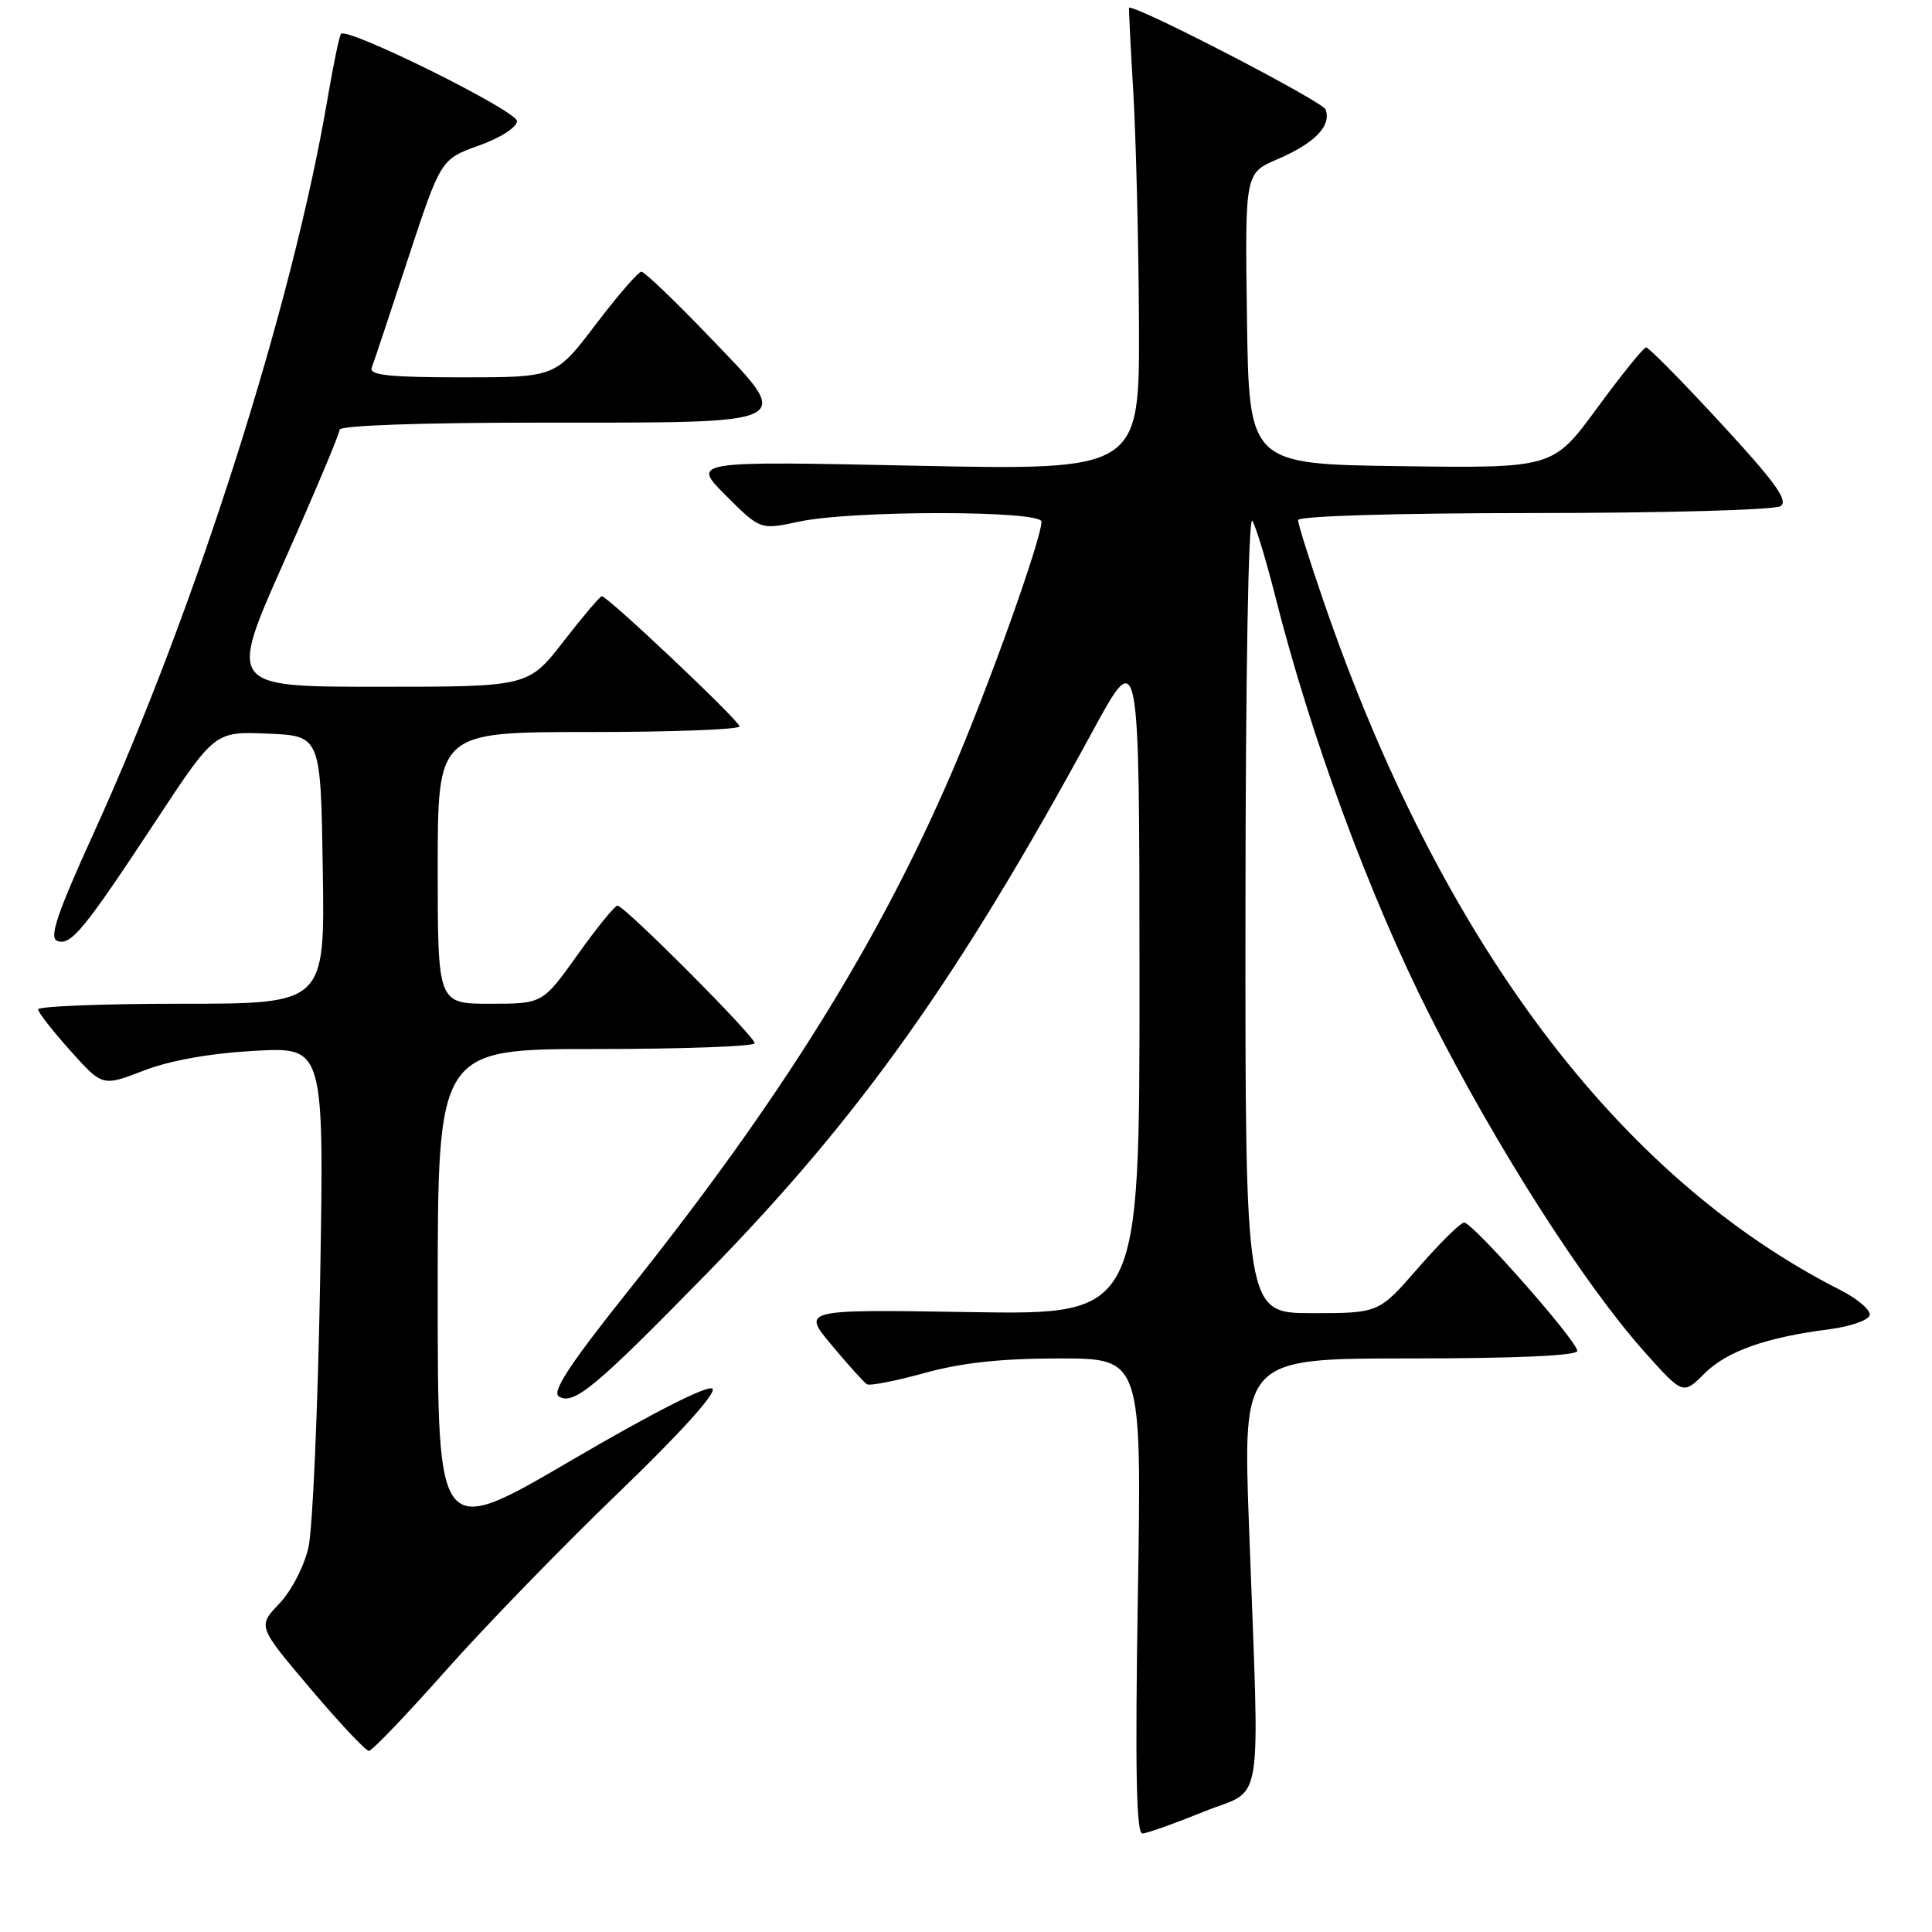 <?xml version="1.0" encoding="UTF-8" standalone="no"?>
<!DOCTYPE svg PUBLIC "-//W3C//DTD SVG 1.1//EN" "http://www.w3.org/Graphics/SVG/1.1/DTD/svg11.dtd" >
<svg xmlns="http://www.w3.org/2000/svg" xmlns:xlink="http://www.w3.org/1999/xlink" version="1.1" viewBox="0 0 256 256">
 <g >
 <path fill="currentColor"
d=" M 159.50 240.06 C 167.59 236.77 166.92 241.03 165.50 202.25 C 164.68 180.00 164.68 180.00 186.84 180.00 C 200.85 180.00 209.00 179.63 209.00 179.01 C 209.00 177.71 195.16 162.00 194.01 162.00 C 193.53 162.00 190.79 164.70 187.92 168.00 C 182.70 174.00 182.70 174.00 173.85 174.00 C 165.00 174.00 165.00 174.00 165.03 120.75 C 165.05 89.21 165.42 68.12 165.95 69.02 C 166.44 69.85 167.80 74.35 168.98 79.02 C 173.67 97.59 181.41 118.60 189.43 134.50 C 198.15 151.79 209.85 170.12 217.94 179.17 C 223.01 184.83 223.01 184.83 225.85 182.00 C 228.80 179.05 234.02 177.20 242.42 176.13 C 245.12 175.78 247.52 174.96 247.73 174.30 C 247.95 173.65 246.19 172.12 243.82 170.92 C 214.36 155.97 190.81 124.57 175.38 79.67 C 173.52 74.27 172.00 69.43 172.00 68.92 C 172.00 68.38 184.80 67.99 203.25 67.98 C 220.44 67.98 235.14 67.57 235.92 67.07 C 237.02 66.37 235.28 63.94 228.03 56.09 C 222.91 50.54 218.45 46.01 218.11 46.03 C 217.78 46.05 214.86 49.66 211.64 54.05 C 205.78 62.04 205.78 62.04 185.64 61.77 C 165.50 61.50 165.50 61.50 165.23 42.22 C 164.96 22.95 164.96 22.95 169.24 21.11 C 174.22 18.98 176.47 16.66 175.64 14.50 C 175.23 13.44 151.27 1.01 149.61 1.00 C 149.55 1.00 149.80 6.06 150.17 12.25 C 150.53 18.44 150.87 32.23 150.92 42.91 C 151.00 62.32 151.00 62.32 121.31 61.71 C 91.62 61.09 91.62 61.09 96.18 65.66 C 100.75 70.22 100.75 70.22 105.92 69.11 C 112.92 67.61 138.00 67.62 138.00 69.12 C 138.00 71.41 131.05 90.87 126.20 102.16 C 116.43 124.88 103.45 145.71 83.39 170.86 C 75.50 180.76 73.08 184.43 74.06 185.04 C 76.02 186.25 78.94 183.81 94.03 168.36 C 113.99 147.90 127.01 129.58 144.72 97.00 C 150.97 85.50 150.97 85.50 150.99 129.86 C 151.00 174.22 151.00 174.22 128.62 173.86 C 106.23 173.50 106.23 173.50 110.21 178.25 C 112.39 180.86 114.49 183.19 114.87 183.42 C 115.26 183.66 118.69 182.98 122.51 181.93 C 127.41 180.57 132.67 180.00 140.37 180.00 C 151.29 180.00 151.29 180.00 150.77 211.50 C 150.40 234.44 150.56 242.99 151.38 242.95 C 152.00 242.92 155.65 241.62 159.50 240.06 Z  M 59.07 221.36 C 64.26 215.51 74.54 204.92 81.91 197.83 C 90.05 190.00 94.97 184.57 94.41 184.01 C 93.85 183.45 86.51 187.18 75.75 193.48 C 58.00 203.87 58.00 203.87 58.00 171.43 C 58.00 139.00 58.00 139.00 79.00 139.00 C 90.55 139.00 100.00 138.65 100.00 138.23 C 100.00 137.31 82.74 120.00 81.82 120.00 C 81.46 120.00 79.09 122.92 76.54 126.50 C 71.90 133.00 71.90 133.00 64.95 133.00 C 58.00 133.00 58.00 133.00 58.00 115.00 C 58.00 97.00 58.00 97.00 78.00 97.00 C 89.00 97.00 97.99 96.66 97.99 96.25 C 97.97 95.50 80.52 79.00 79.74 79.00 C 79.51 79.00 77.22 81.70 74.66 85.00 C 70.00 91.00 70.00 91.00 50.13 91.00 C 30.26 91.00 30.26 91.00 37.63 74.44 C 41.68 65.34 45.00 57.46 45.00 56.94 C 45.00 56.38 55.66 56.00 71.81 56.00 C 106.08 56.00 105.31 56.40 94.02 44.65 C 89.46 39.89 85.39 36.00 84.99 36.00 C 84.58 36.00 81.86 39.15 78.93 43.00 C 73.61 50.00 73.61 50.00 61.20 50.00 C 51.69 50.00 48.90 49.71 49.25 48.75 C 49.51 48.06 51.68 41.56 54.06 34.30 C 58.41 21.10 58.41 21.10 63.45 19.29 C 66.33 18.26 68.50 16.86 68.50 16.04 C 68.50 14.69 46.09 3.58 45.19 4.48 C 44.97 4.70 44.16 8.61 43.38 13.19 C 38.77 40.37 25.95 80.64 12.45 110.31 C 7.56 121.05 6.48 124.25 7.58 124.67 C 9.38 125.36 11.10 123.27 20.69 108.71 C 28.46 96.92 28.46 96.92 35.48 97.21 C 42.50 97.50 42.50 97.50 42.77 115.25 C 43.05 133.00 43.05 133.00 24.02 133.00 C 13.56 133.00 5.02 133.34 5.04 133.75 C 5.07 134.16 7.00 136.63 9.33 139.23 C 13.58 143.97 13.58 143.97 19.04 141.86 C 22.54 140.51 27.82 139.57 33.73 139.24 C 42.95 138.73 42.95 138.73 42.42 169.61 C 42.12 186.60 41.43 202.53 40.88 205.00 C 40.31 207.54 38.62 210.80 37.00 212.50 C 34.14 215.50 34.14 215.50 41.13 223.75 C 44.97 228.29 48.46 232.00 48.88 232.00 C 49.30 232.00 53.88 227.21 59.07 221.36 Z "/>
</g>
</svg>